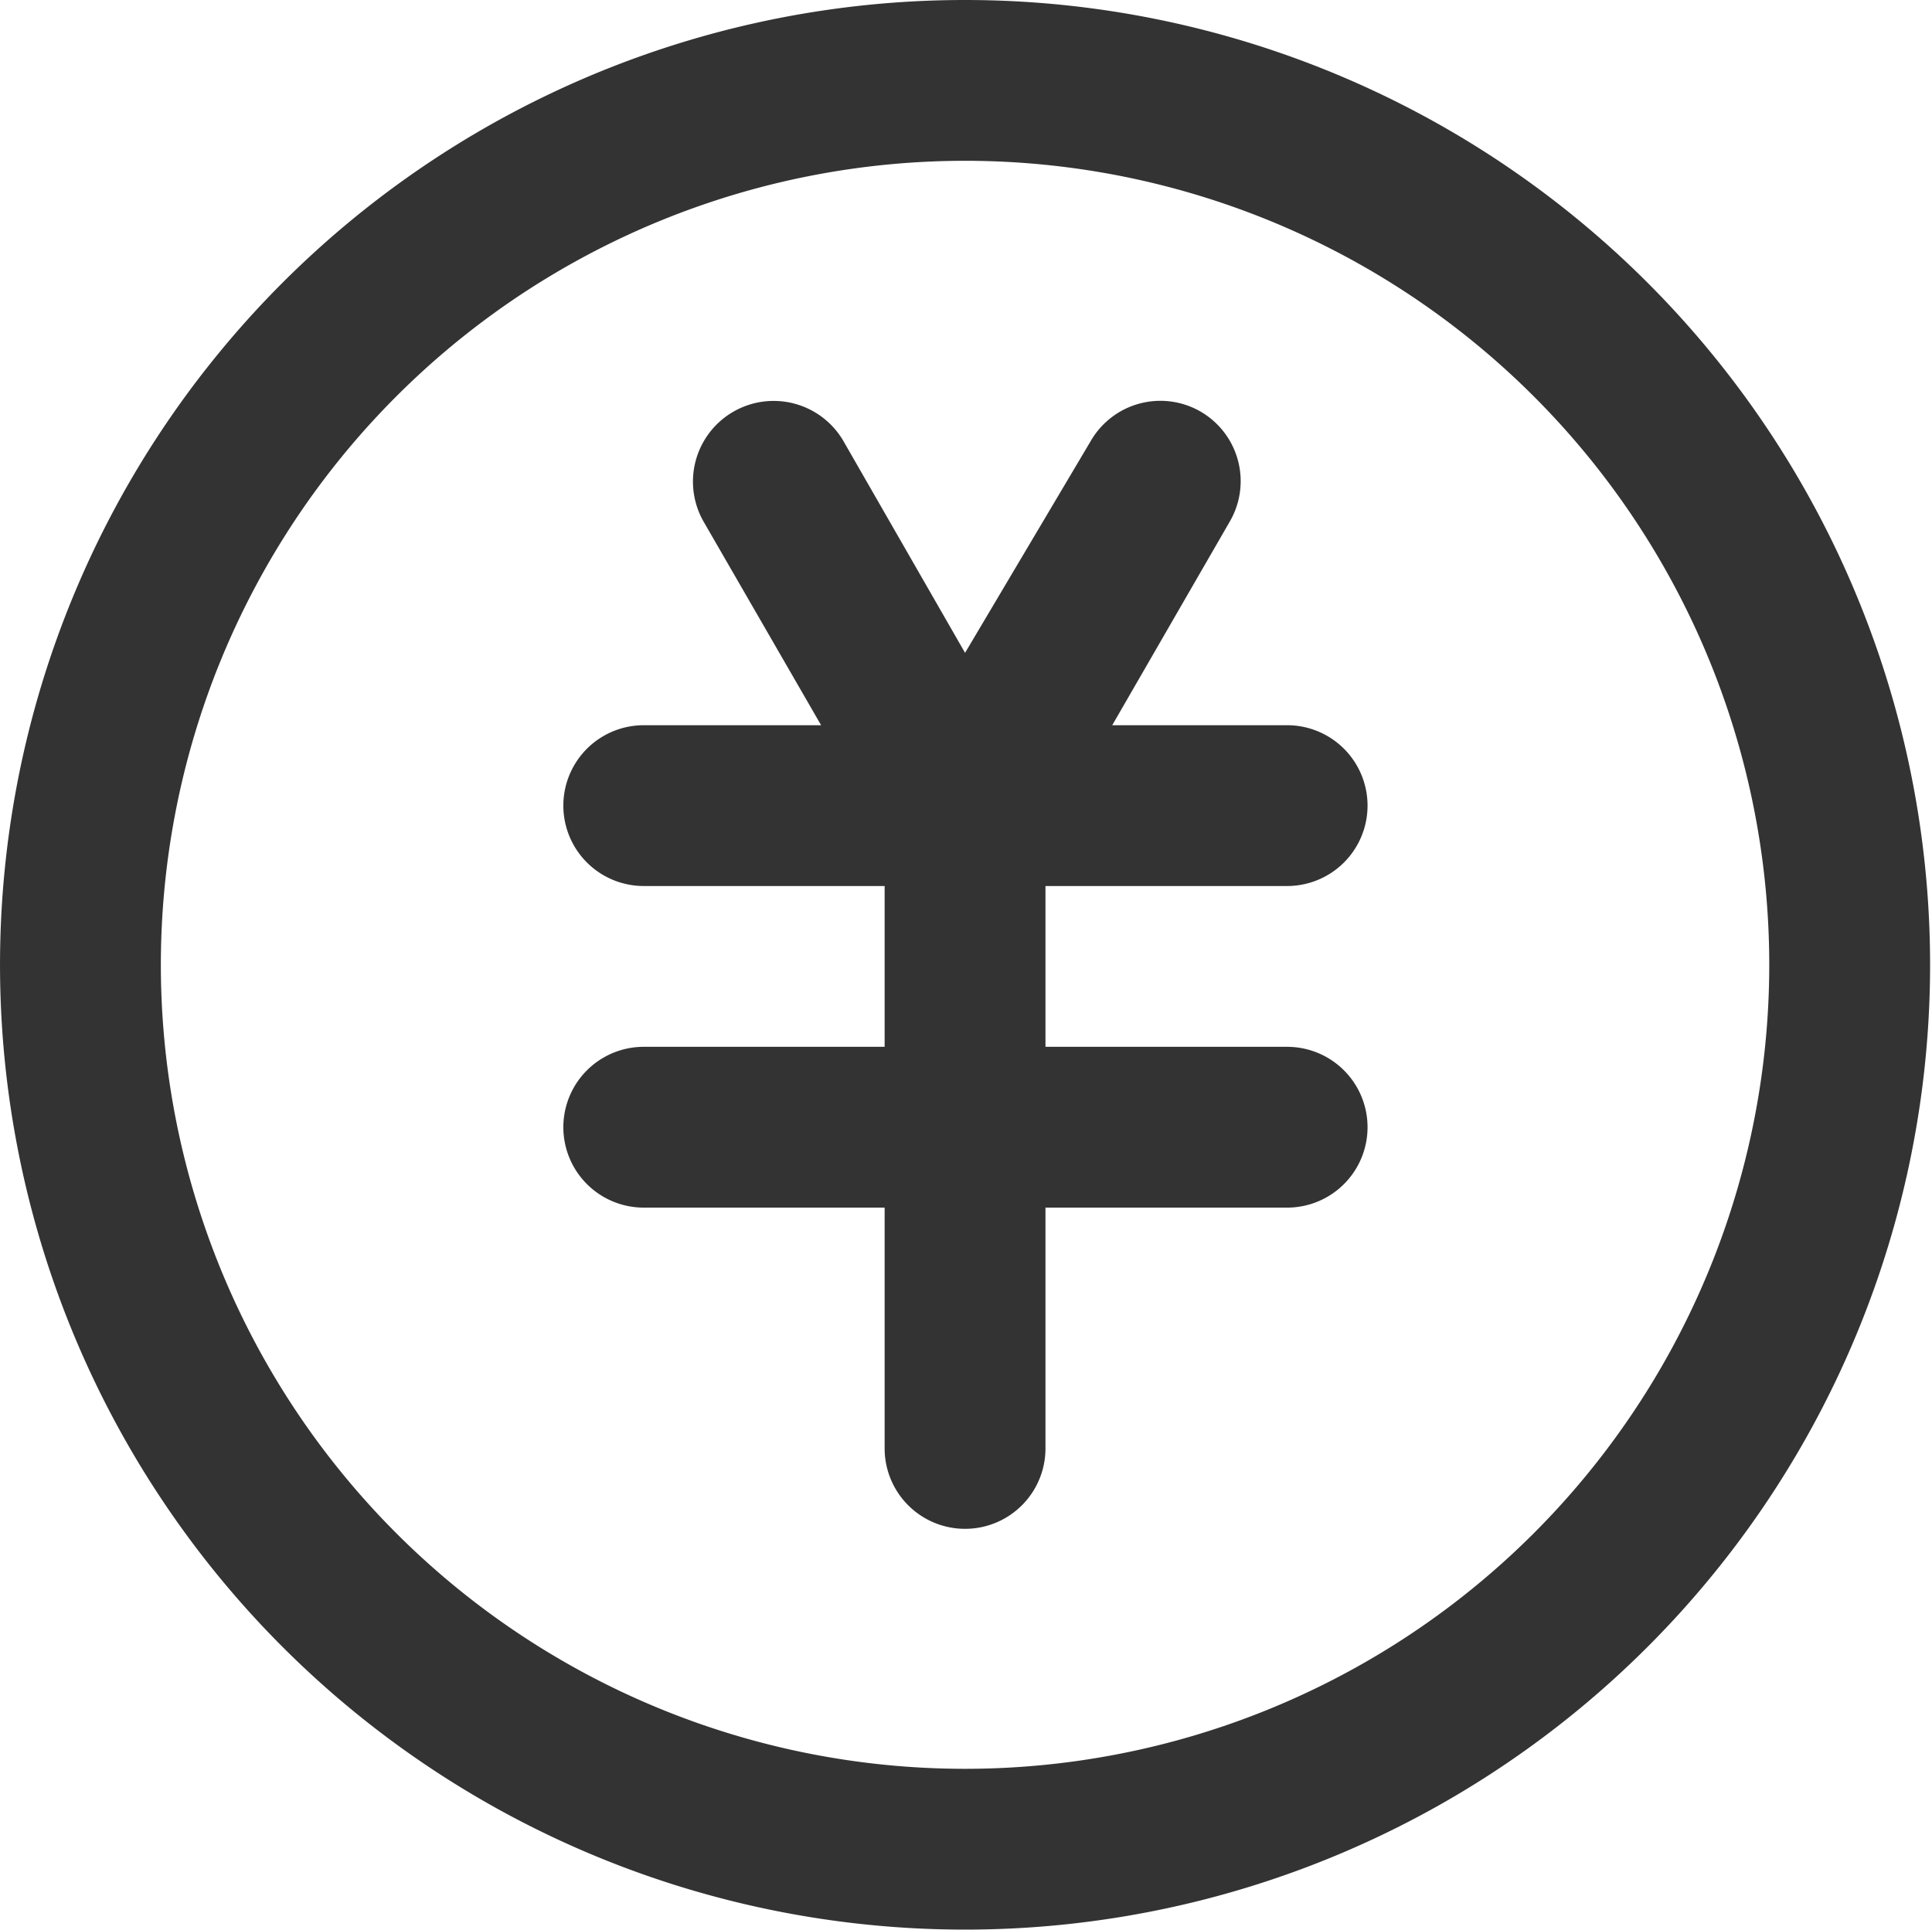 <?xml version="1.0" standalone="no"?><!DOCTYPE svg PUBLIC "-//W3C//DTD SVG 1.1//EN" "http://www.w3.org/Graphics/SVG/1.1/DTD/svg11.dtd"><svg class="icon" width="200px" height="199.80px" viewBox="0 0 1025 1024" version="1.1" xmlns="http://www.w3.org/2000/svg"><path d="M512 0a512 512 0 1 0 512 512 512 512 0 0 0-512-512z m0 938.667a426.667 426.667 0 1 1 426.667-426.667 426.667 426.667 0 0 1-426.667 426.667z" fill="#333333" /><path d="M682.667 470.187a42.667 42.667 0 1 0 0-85.333h-92.587l62.293-107.947a42.667 42.667 0 0 0-15.36-58.453 42.667 42.667 0 0 0-58.453 15.787l-66.56 112.213-64.427-112.213a42.795 42.795 0 1 0-74.24 42.667l62.293 107.947H341.333a42.667 42.667 0 0 0 0 85.333h128v85.333h-128a42.667 42.667 0 0 0 0 85.333h128v128a42.667 42.667 0 0 0 85.333 0v-128h128a42.667 42.667 0 1 0 0-85.333h-128v-85.333z" fill="#333333" /></svg>
